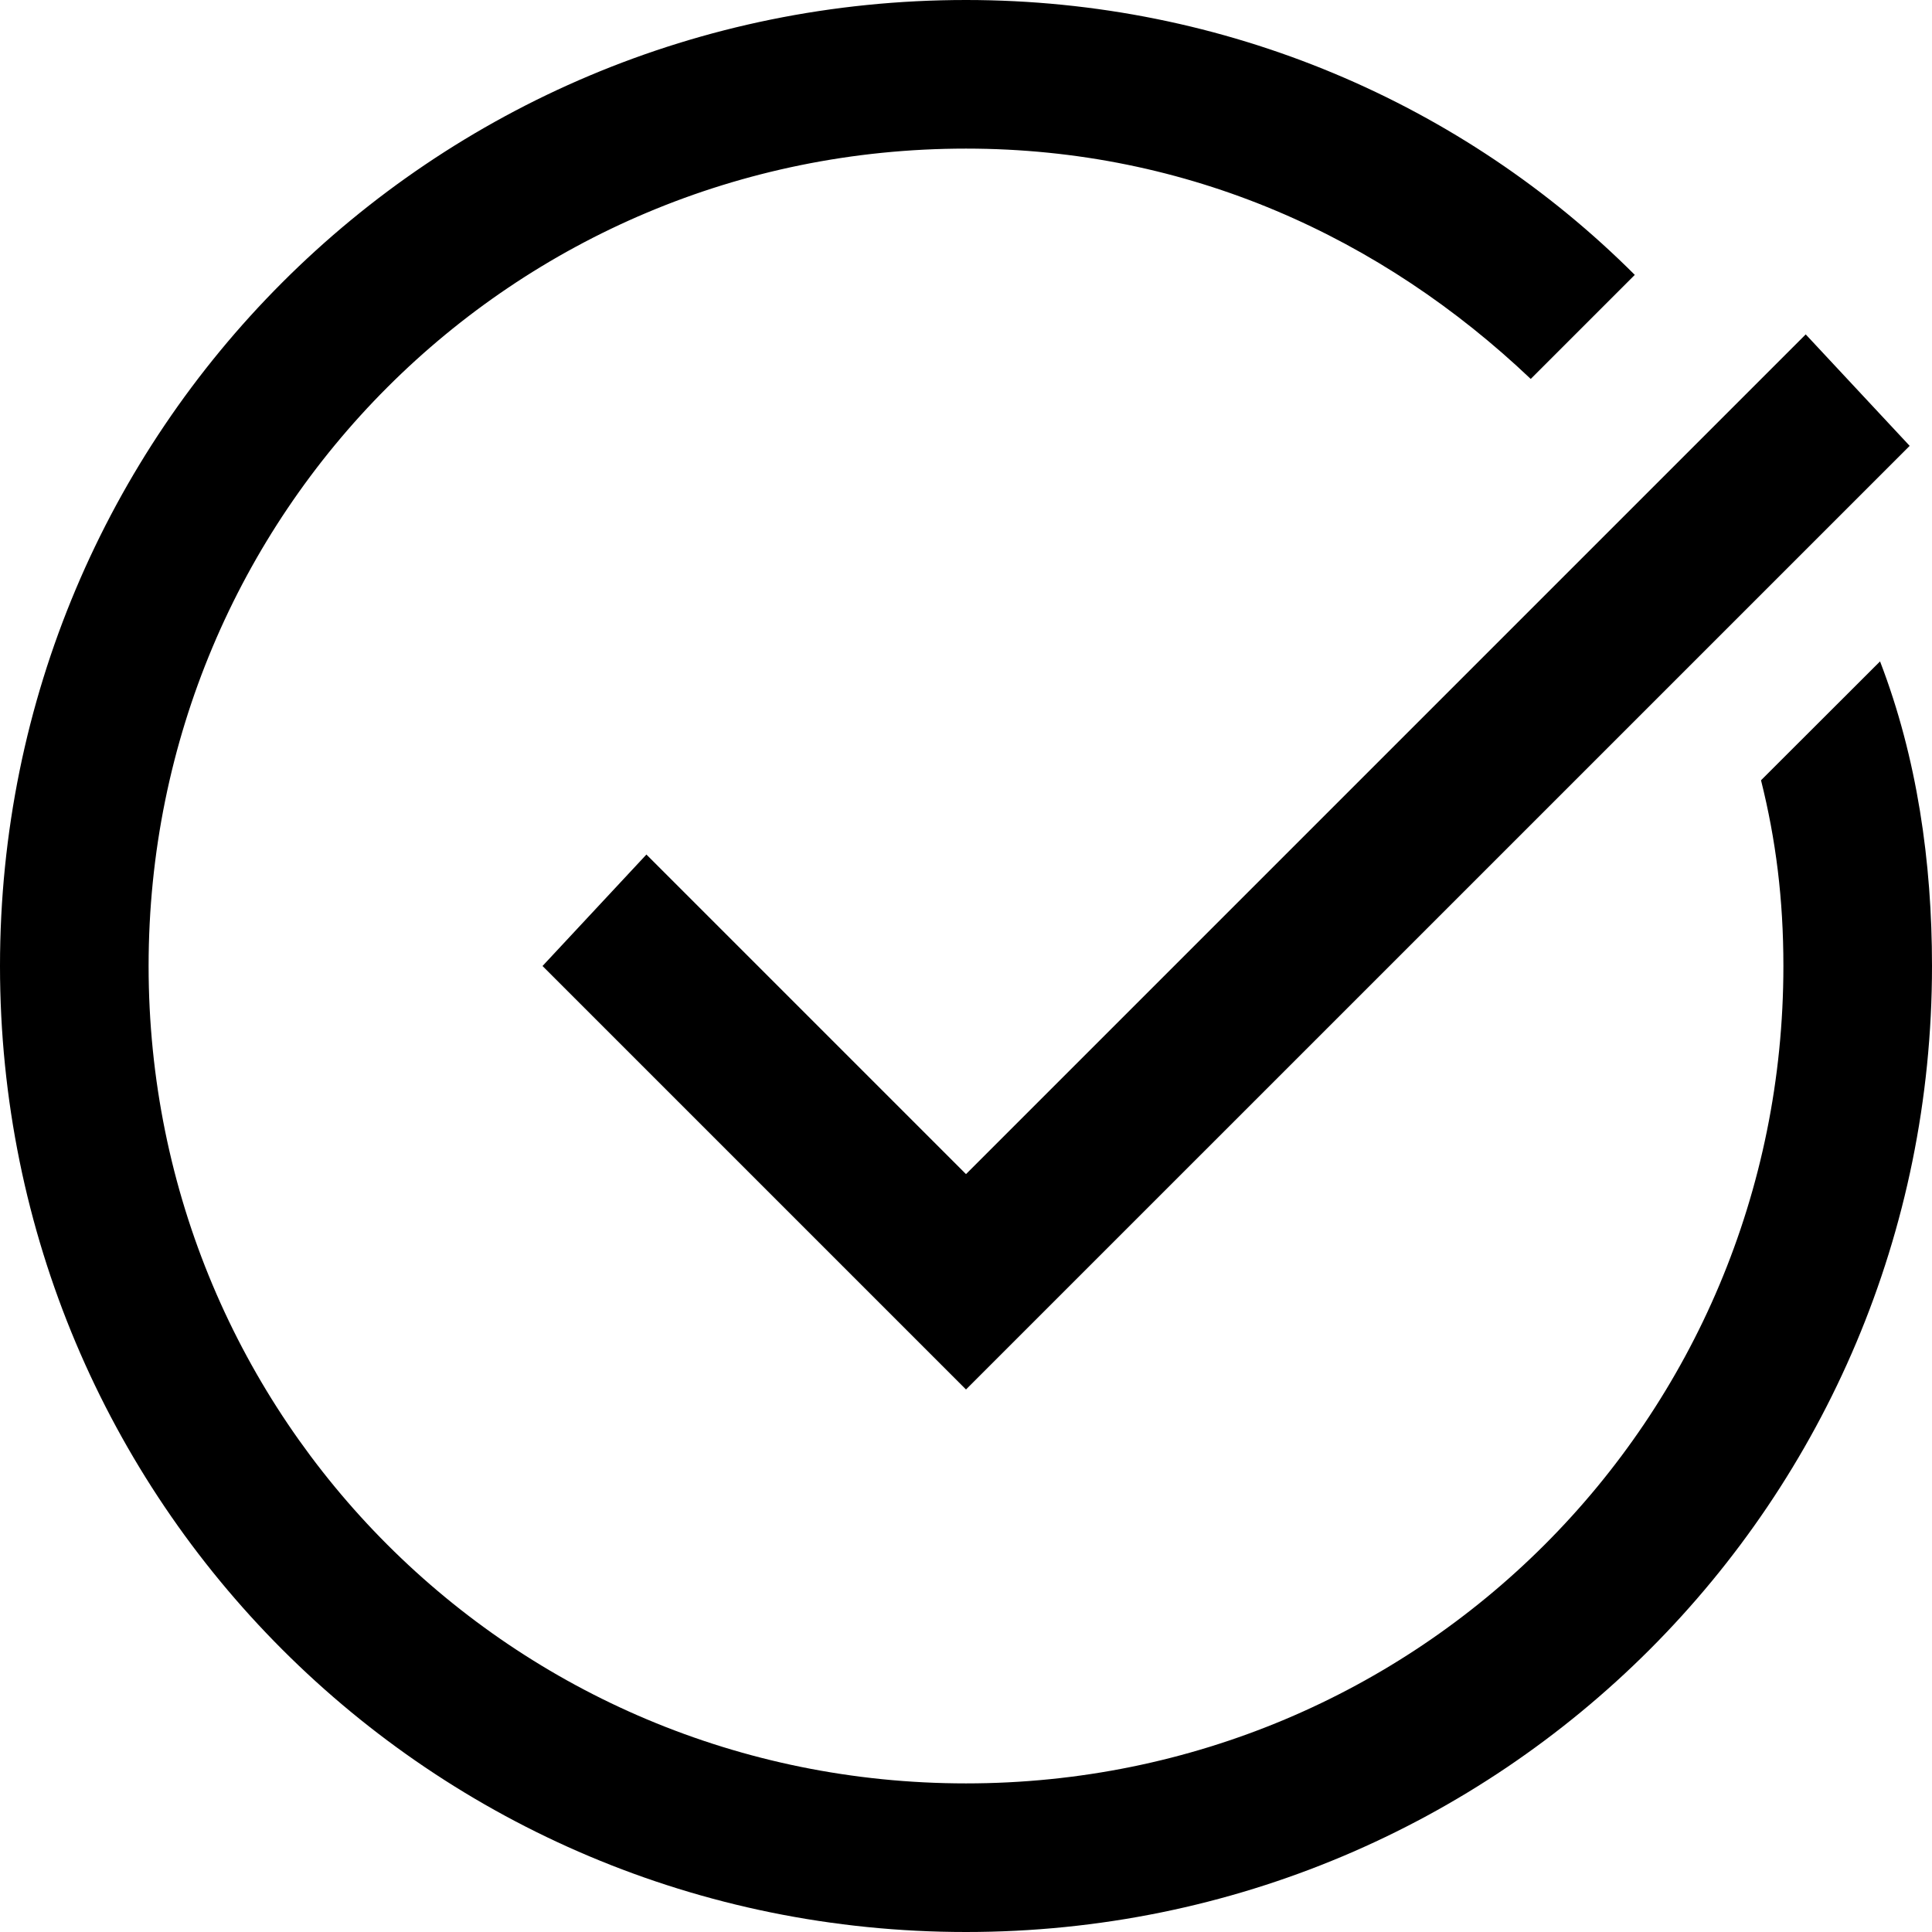 <svg width="36" height="36" viewBox="0 0 36 36"  xmlns="http://www.w3.org/2000/svg">
<path d="M18 0C8.031 0 0 8.031 0 18C0 27.969 8.031 36 18 36C27.969 36 36 27.969 36 18C36 16.061 35.724 14.124 35.032 12.324L32.814 14.539C33.091 15.646 33.231 16.754 33.231 18C33.231 26.446 26.446 33.231 18 33.231C9.554 33.231 2.769 26.446 2.769 18C2.769 9.554 9.554 2.769 18 2.769C22.154 2.769 25.753 4.43 28.523 7.061L30.462 5.122C27.277 1.937 22.846 0 18 0ZM33.647 6.231L18 21.878L12.045 15.923L10.109 18L18 25.891L35.584 8.308L33.647 6.231Z" />
<defs>
<linearGradient id="paint0_linear_177_1932" x1="40.615" y1="1.02951e-06" x2="-0.016" y2="35.998" gradientUnits="userSpaceOnUse">
<stop offset="0.25" stop-color="#3B768F"/>
<stop offset="0.536" stop-color="#3EC6FF"/>
<stop offset="0.818" stop-color="#3B768F"/>
</linearGradient>
</defs>
</svg>
